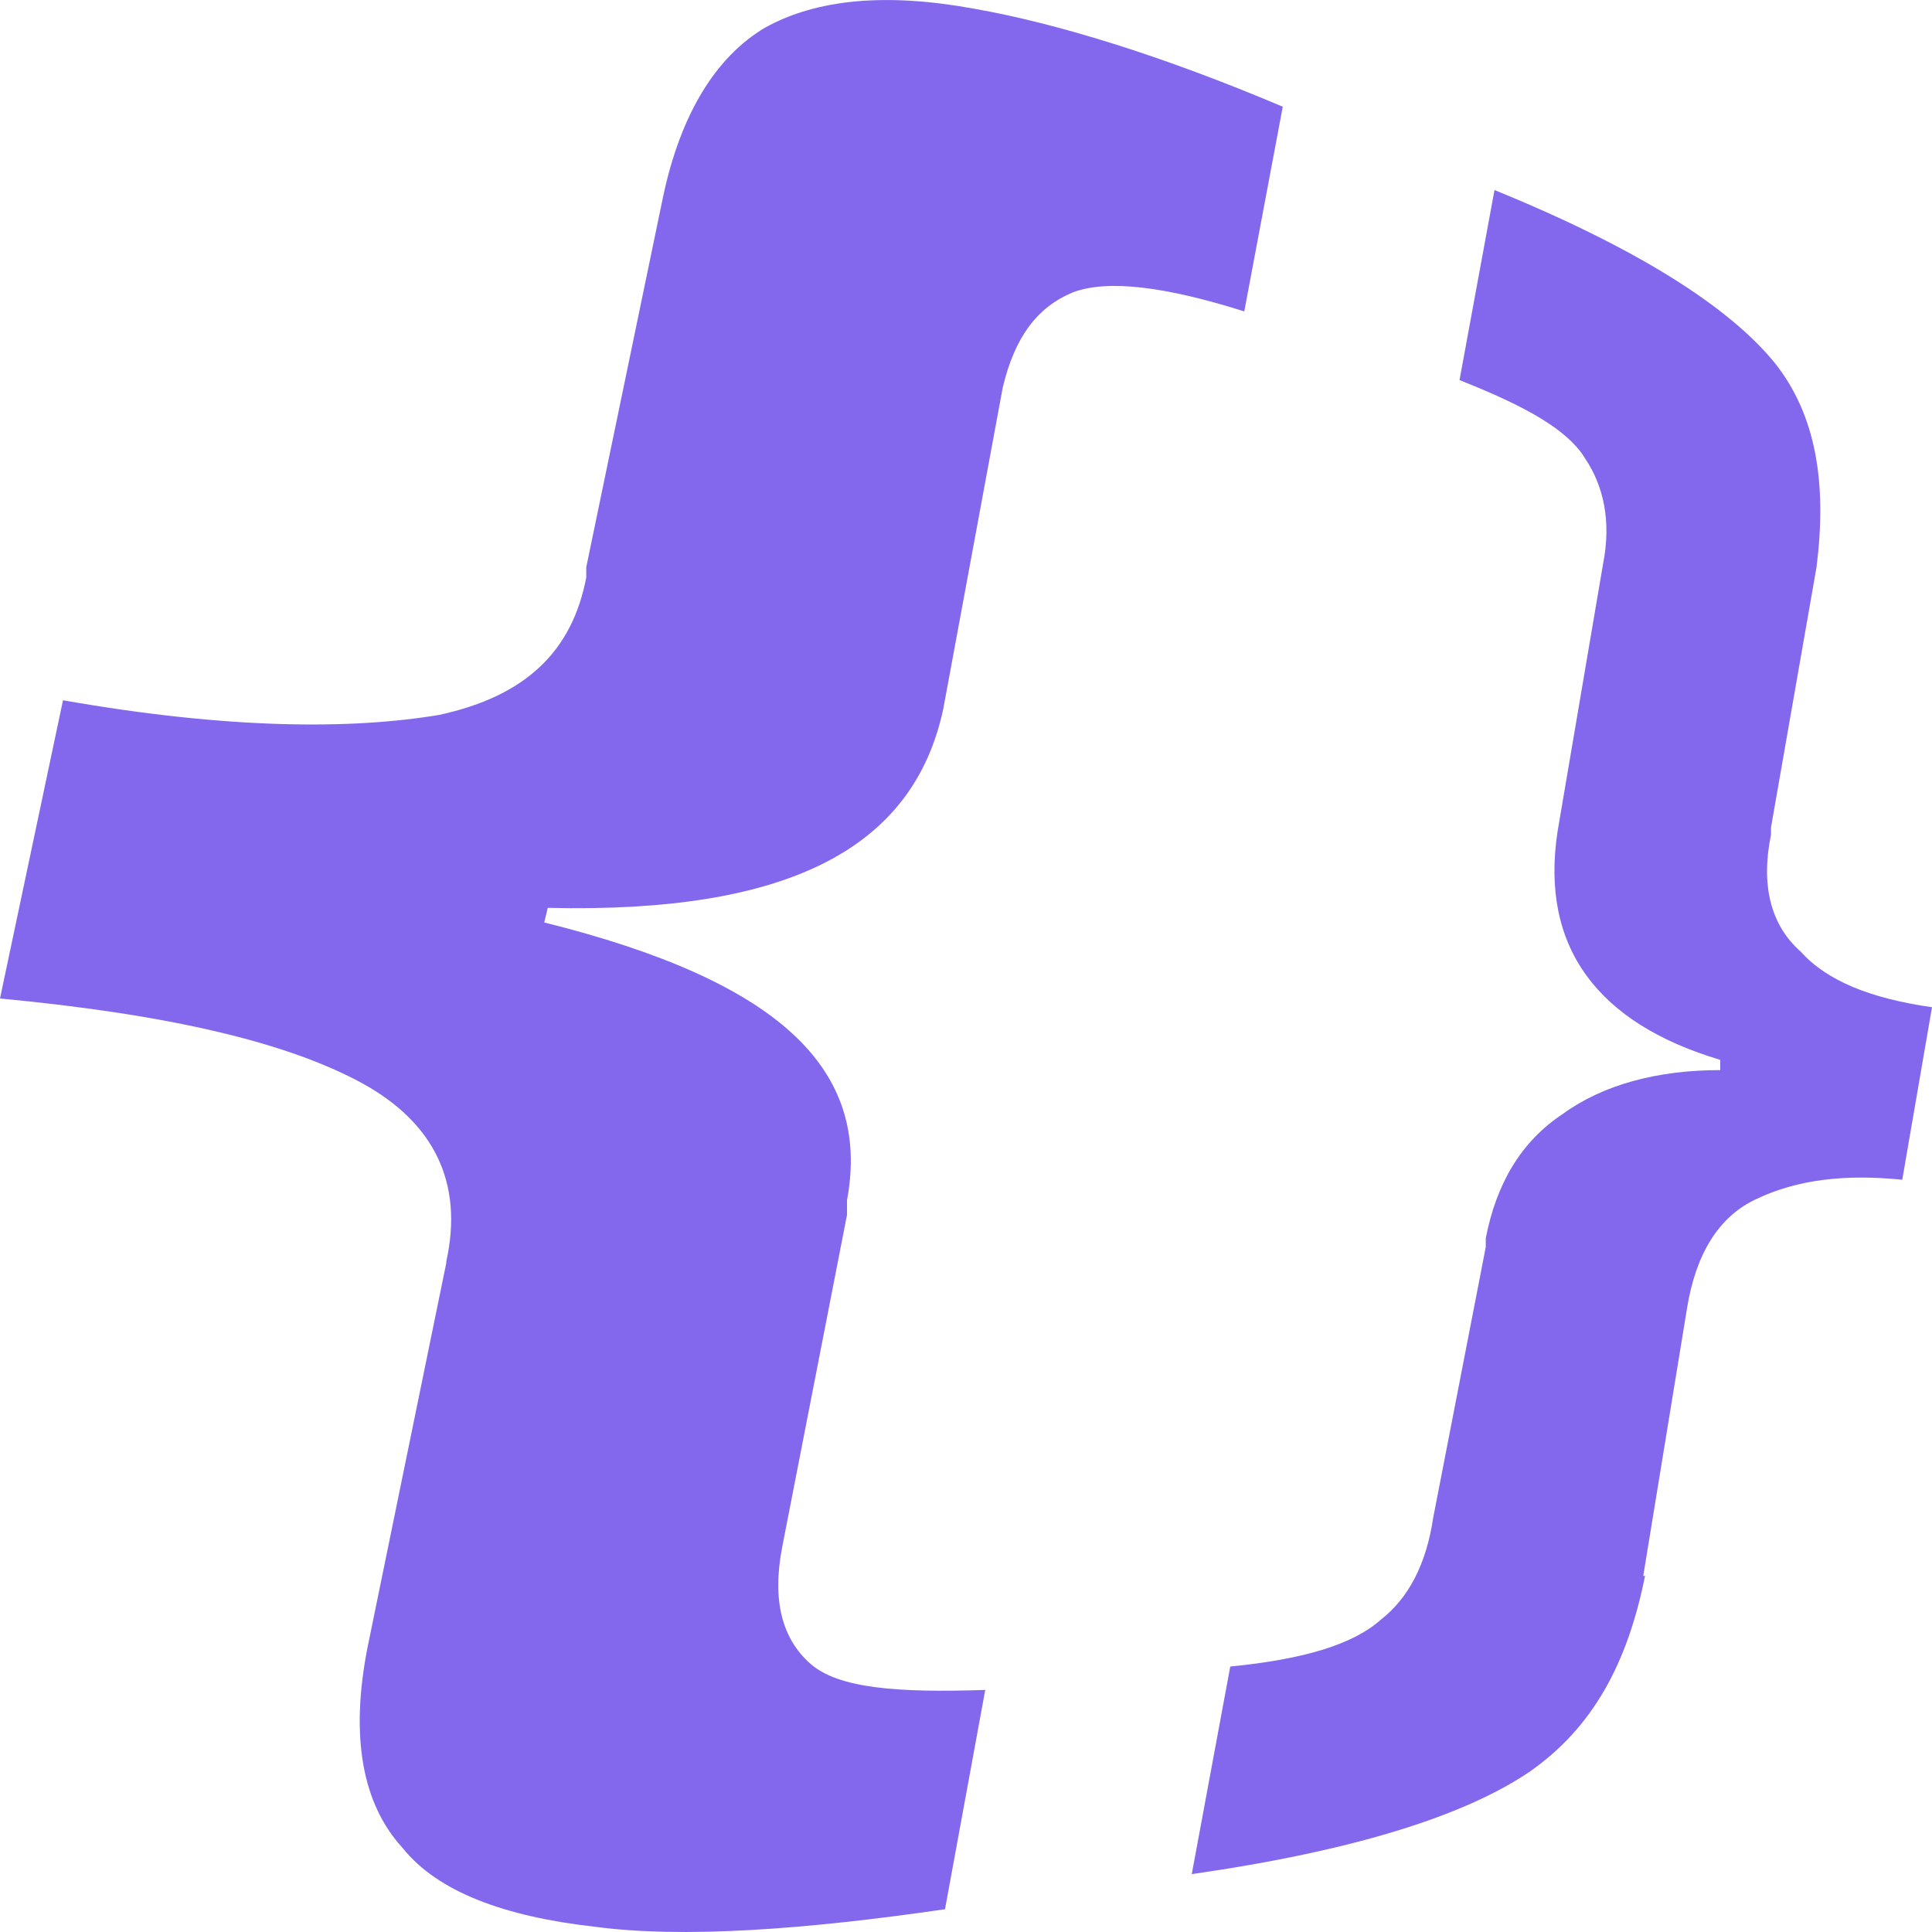 <svg width="68" height="68" fill="none" xmlns="http://www.w3.org/2000/svg">
  <style type="text/css">
    @media (prefers-color-scheme: dark) {
      path {
        fill: #68EEB6;
      }
    }
  </style>
  <path d="M53.833 62.362c2.218-1.544 3.45-3.808 4.066-6.895h-.062l1.54-9.416c.308-1.904 1.108-3.242 2.464-3.86 1.416-.668 3.08-.874 5.112-.668L68 35.451c-2.156-.308-3.696-.926-4.62-1.955-1.047-.926-1.416-2.315-1.047-4.116v-.257l1.602-9.159c.37-2.933 0-5.351-1.479-7.203-1.6-1.956-4.804-4.014-9.855-6.072l-1.231 6.689c2.34.926 3.818 1.75 4.434 2.779.616.926.924 2.16.616 3.704l-1.601 9.416c-.616 4.065 1.416 6.74 5.728 8.027v.36c-2.217 0-4.127.514-5.543 1.544-1.479.977-2.341 2.47-2.71 4.373v.309l-1.848 9.519c-.247 1.646-.863 2.83-1.848 3.601-.986.875-2.71 1.39-5.297 1.647l-1.355 7.306c5.728-.823 9.608-2.058 11.887-3.601zM12.75 38.127c2.525 1.39 3.573 3.499 2.957 6.277v.052l-2.772 13.532c-.616 3.139-.185 5.506 1.232 7.05 1.232 1.543 3.572 2.418 6.775 2.778 3.08.411 7.391.102 12.319-.618l1.416-7.718c-3.08.103-5.173-.051-6.159-.926-.985-.875-1.355-2.212-.985-4.116l2.279-11.68v-.515c.862-4.63-2.403-7.718-10.656-9.776l.123-.514c8.5.205 12.873-2.11 13.92-6.998l2.095-11.32c.43-1.8 1.231-2.83 2.463-3.344 1.232-.463 3.265-.206 6.037.669l1.355-7.204C40.899 1.956 37.203.823 34.308.31c-3.08-.566-5.543-.36-7.391.669-1.725 1.029-2.957 3.035-3.573 5.917l-2.71 13.069v.36c-.493 2.573-2.094 4.168-5.174 4.837-3.08.514-7.391.514-13.243-.515L0 35.143c5.975.566 10.101 1.543 12.75 2.984z" fill="#8368EE"/>
</svg>
